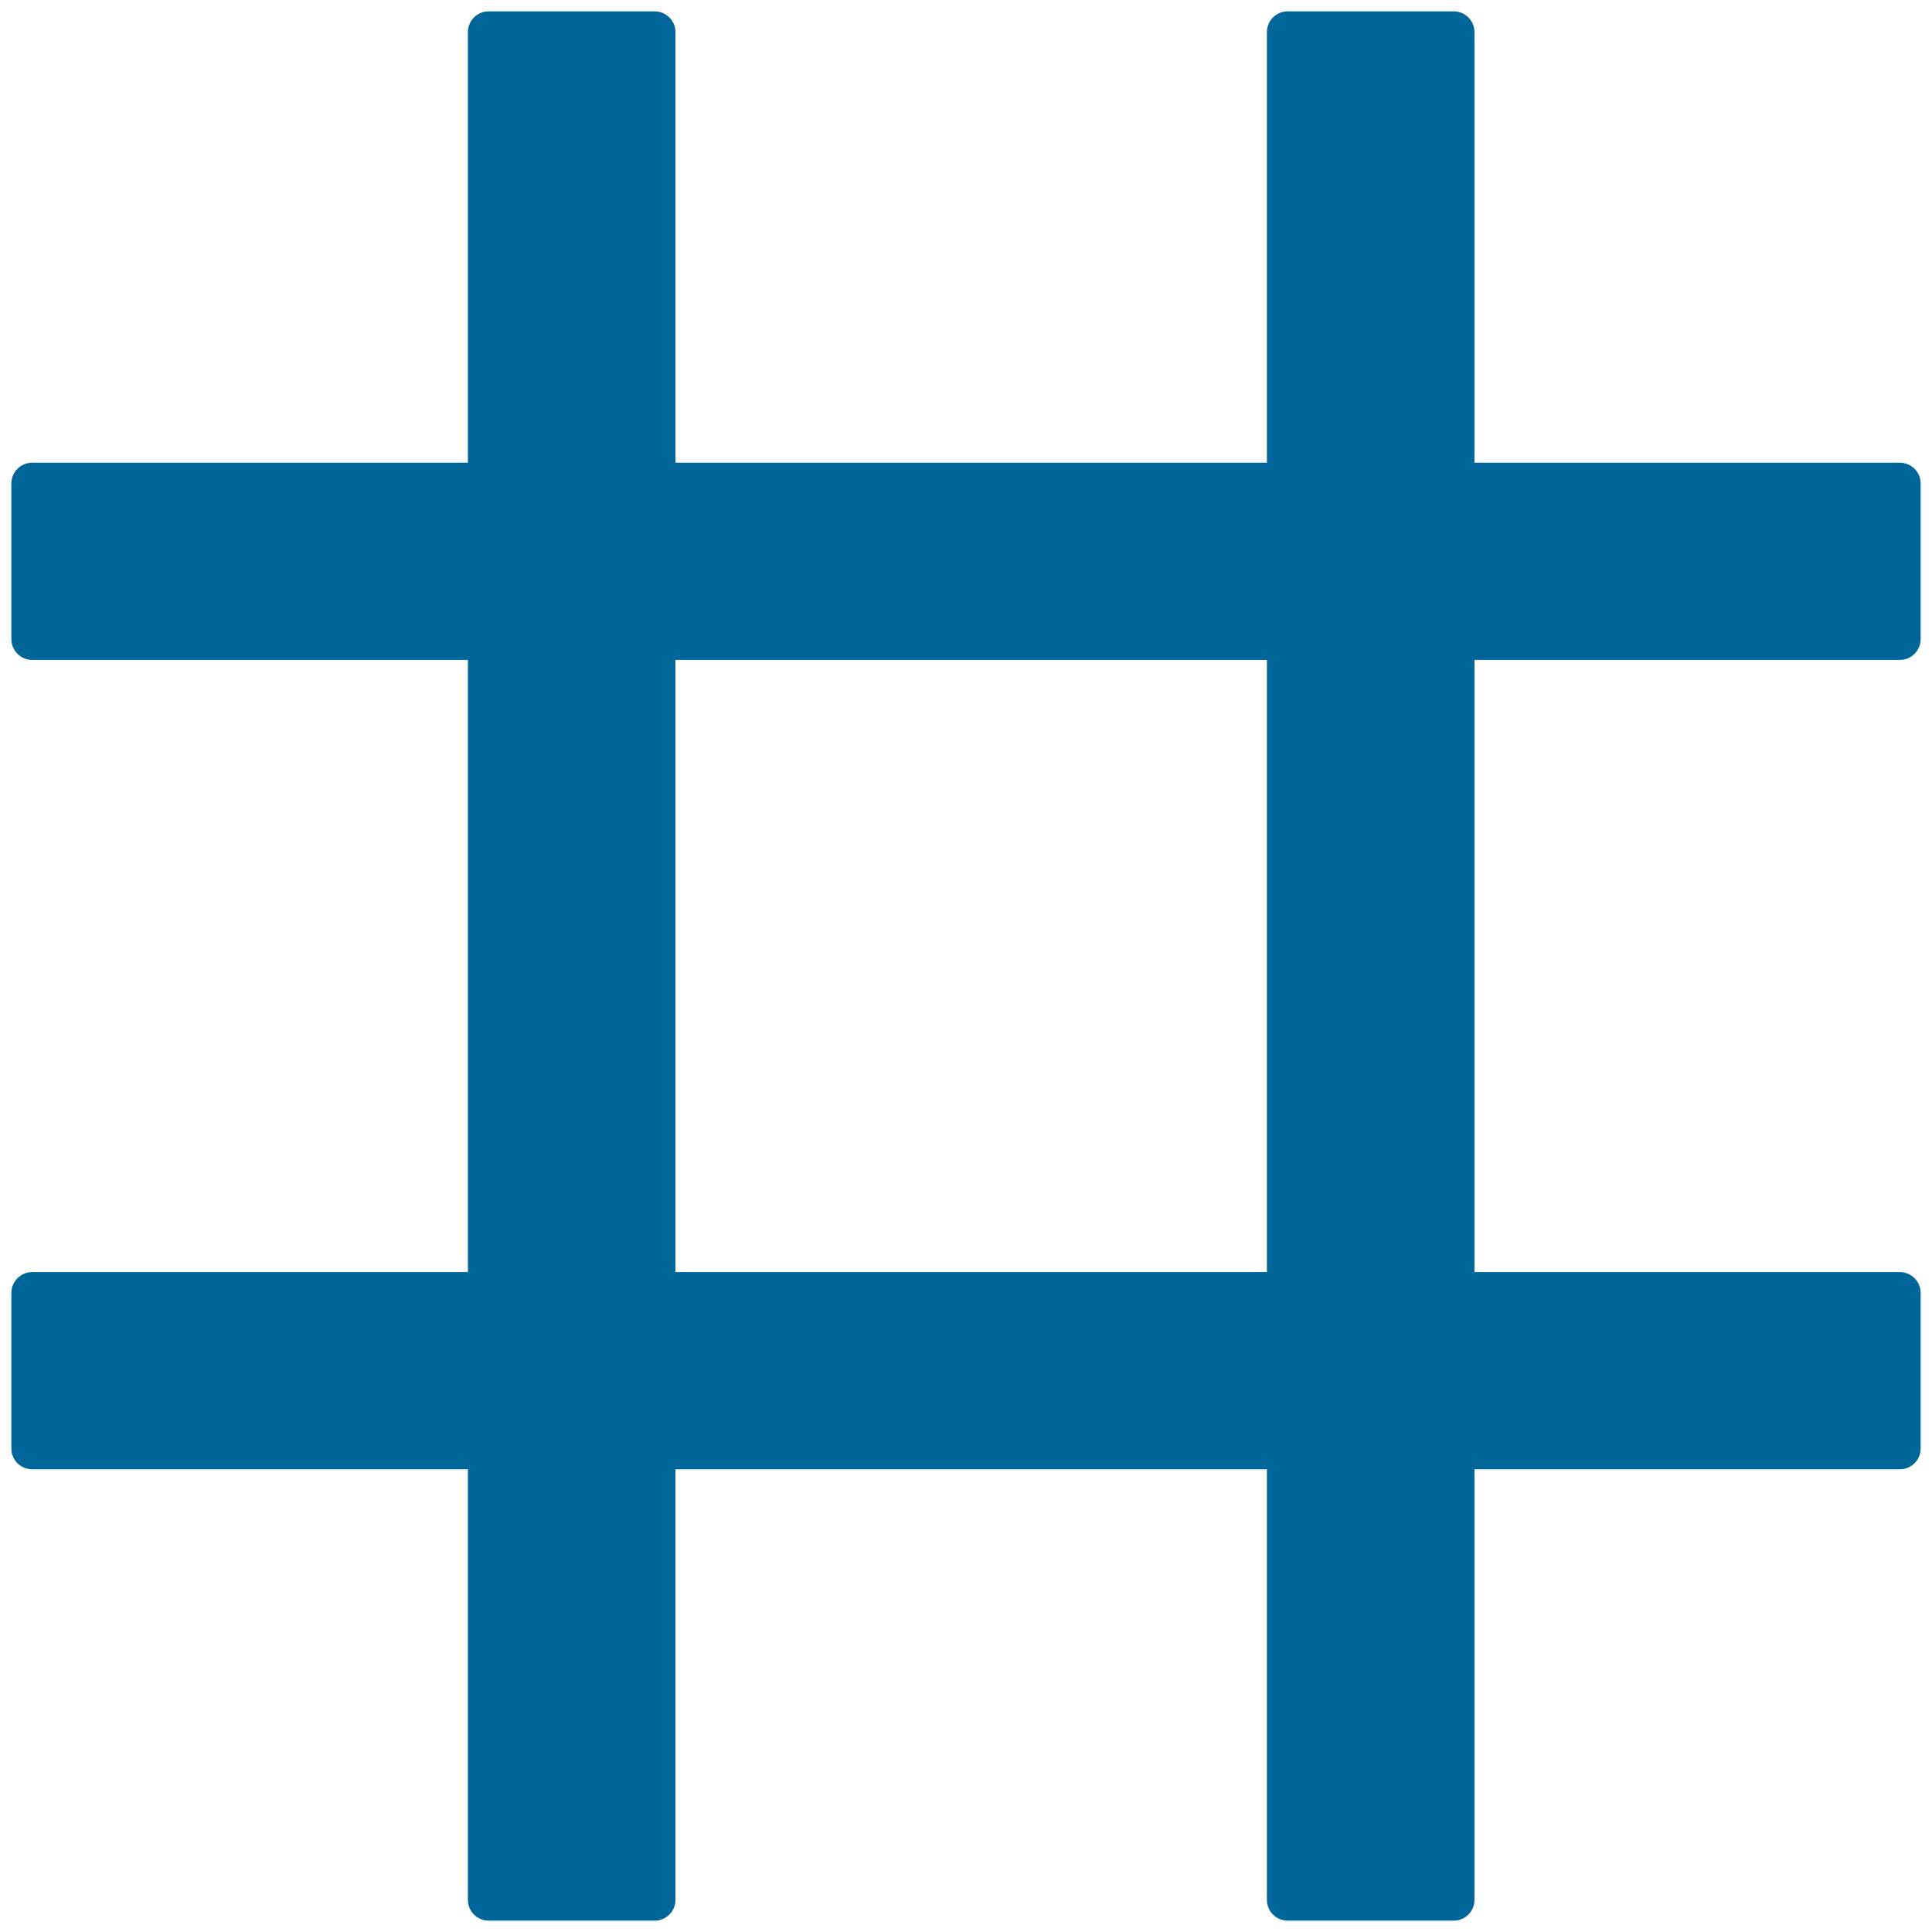 <svg width="16" height="16" viewBox="0 0 16 16" fill="none" xmlns="http://www.w3.org/2000/svg">
<path d="M15.734 5.465C15.829 5.465 15.906 5.388 15.906 5.293V4.004C15.906 3.909 15.829 3.832 15.734 3.832H12.211V0.266C12.211 0.171 12.134 0.094 12.039 0.094H10.664C10.569 0.094 10.492 0.171 10.492 0.266V3.832H5.594V0.266C5.594 0.171 5.516 0.094 5.422 0.094H4.047C3.952 0.094 3.875 0.171 3.875 0.266V3.832H0.266C0.171 3.832 0.094 3.909 0.094 4.004V5.293C0.094 5.388 0.171 5.465 0.266 5.465H3.875V10.535H0.266C0.171 10.535 0.094 10.613 0.094 10.707V11.996C0.094 12.091 0.171 12.168 0.266 12.168H3.875V15.734C3.875 15.829 3.952 15.906 4.047 15.906H5.422C5.516 15.906 5.594 15.829 5.594 15.734V12.168H10.492V15.734C10.492 15.829 10.569 15.906 10.664 15.906H12.039C12.134 15.906 12.211 15.829 12.211 15.734V12.168H15.734C15.829 12.168 15.906 12.091 15.906 11.996V10.707C15.906 10.613 15.829 10.535 15.734 10.535H12.211V5.465H15.734ZM10.492 10.535H5.594V5.465H10.492V10.535Z" fill="#006699"/>
</svg>
